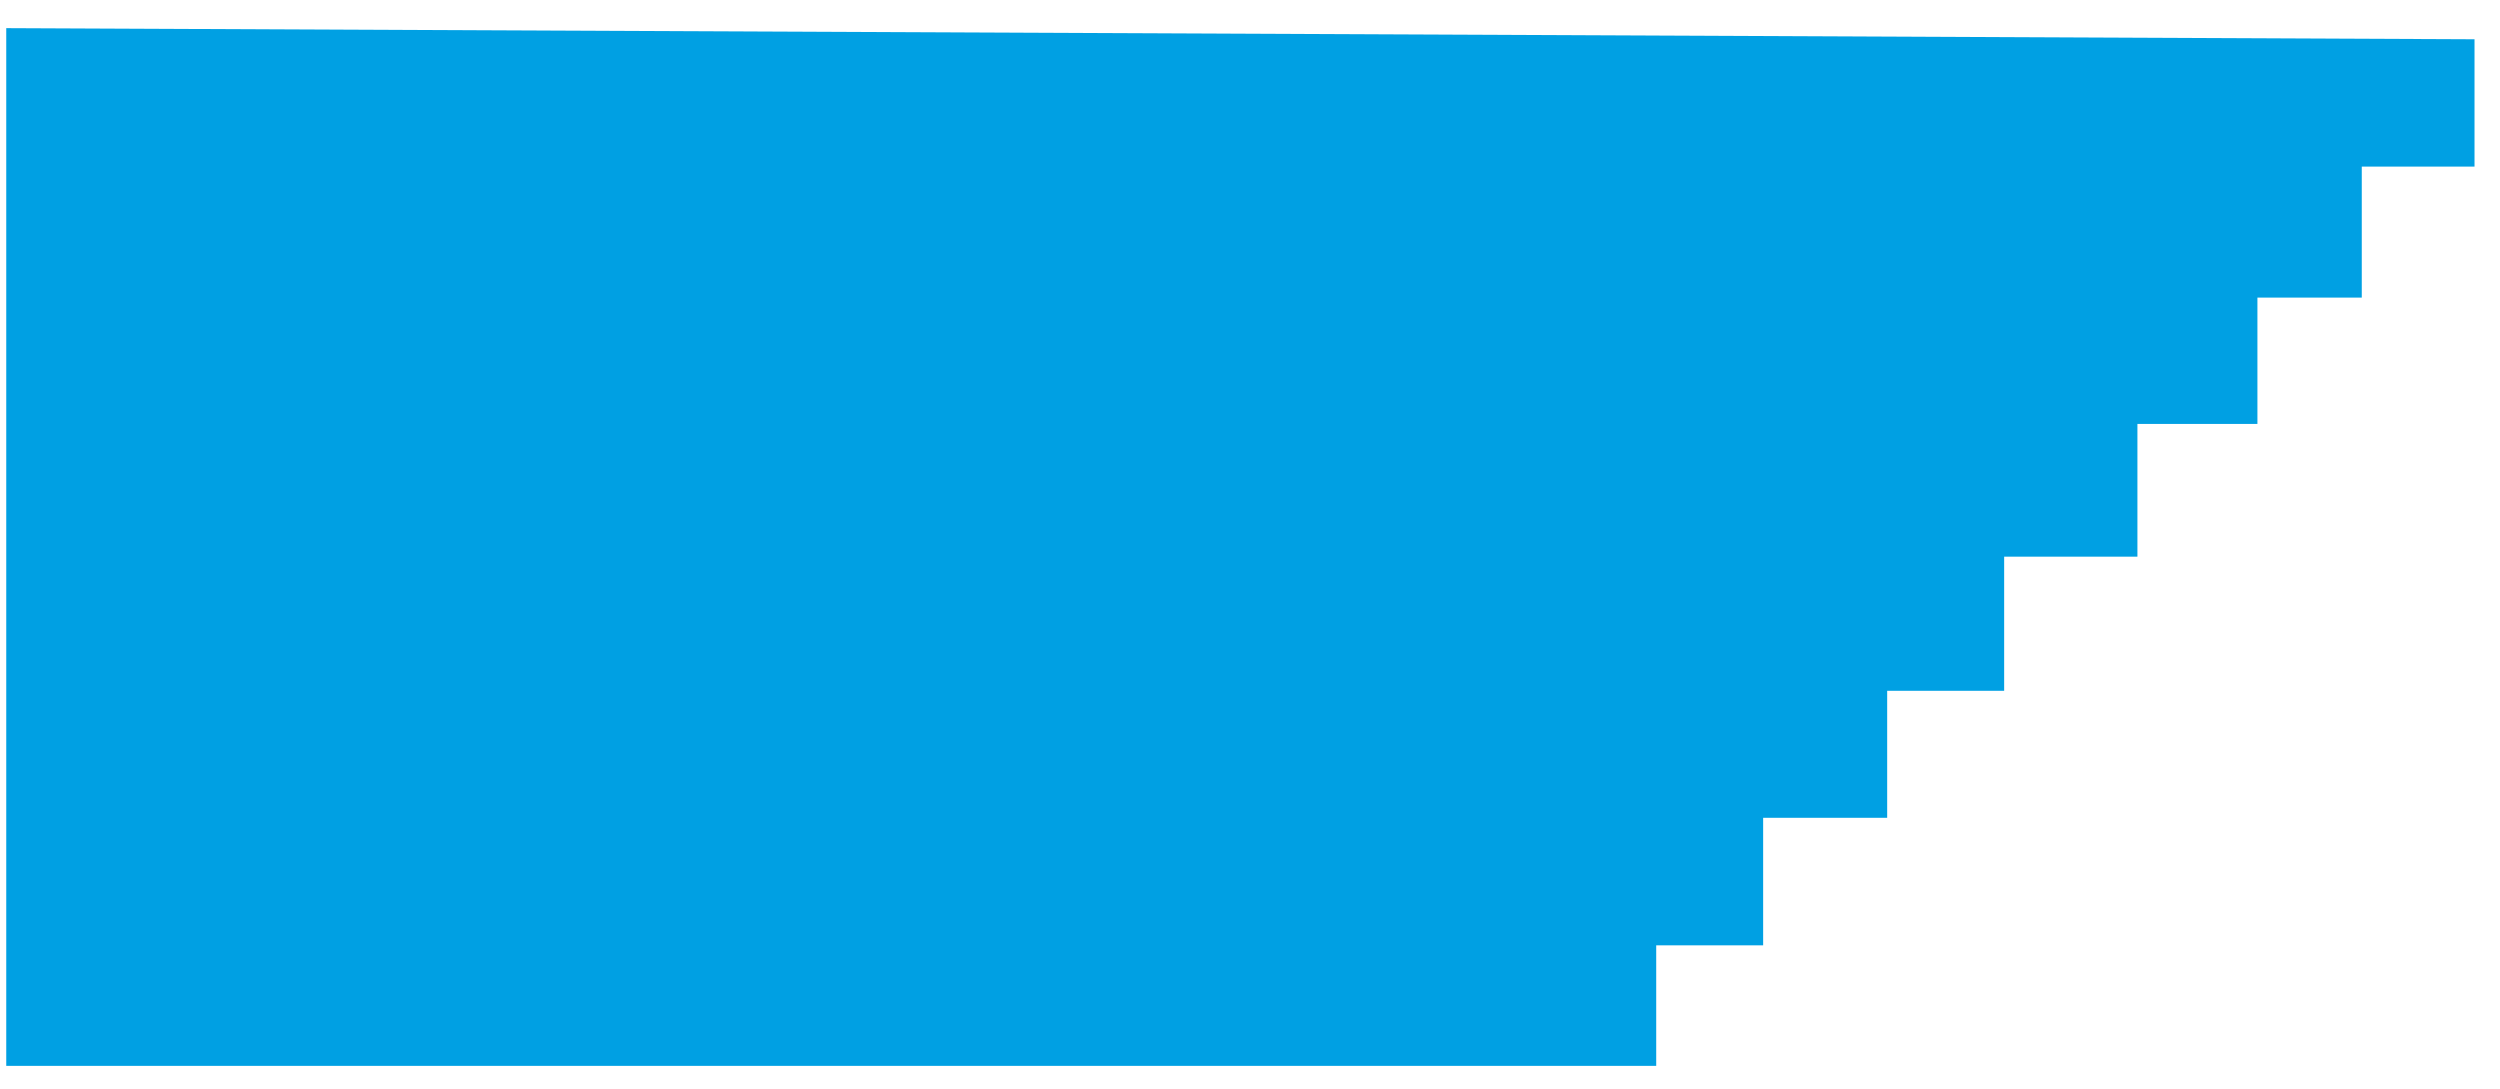 <?xml version="1.0" encoding="UTF-8"?>
<svg id="SVGDoc" width="62" height="27"
  xmlns="http://www.w3.org/2000/svg" version="1.1" viewBox="0 0 62 27">
  <g>
    <path d="M0.155,0.698v0v25.736v0h40.919v0v-2.989v0h2.652v0v-3.163v0h3.076v0v-3.151v0h2.901v0v-3.325v0h3.305v0v-3.293v0h2.976v0v-3.133v0h2.588v0v-3.248v0h2.796v0v-3.158v0z" fill="#00a0e3" fill-opacity="1"></path>
  </g>
</svg>
